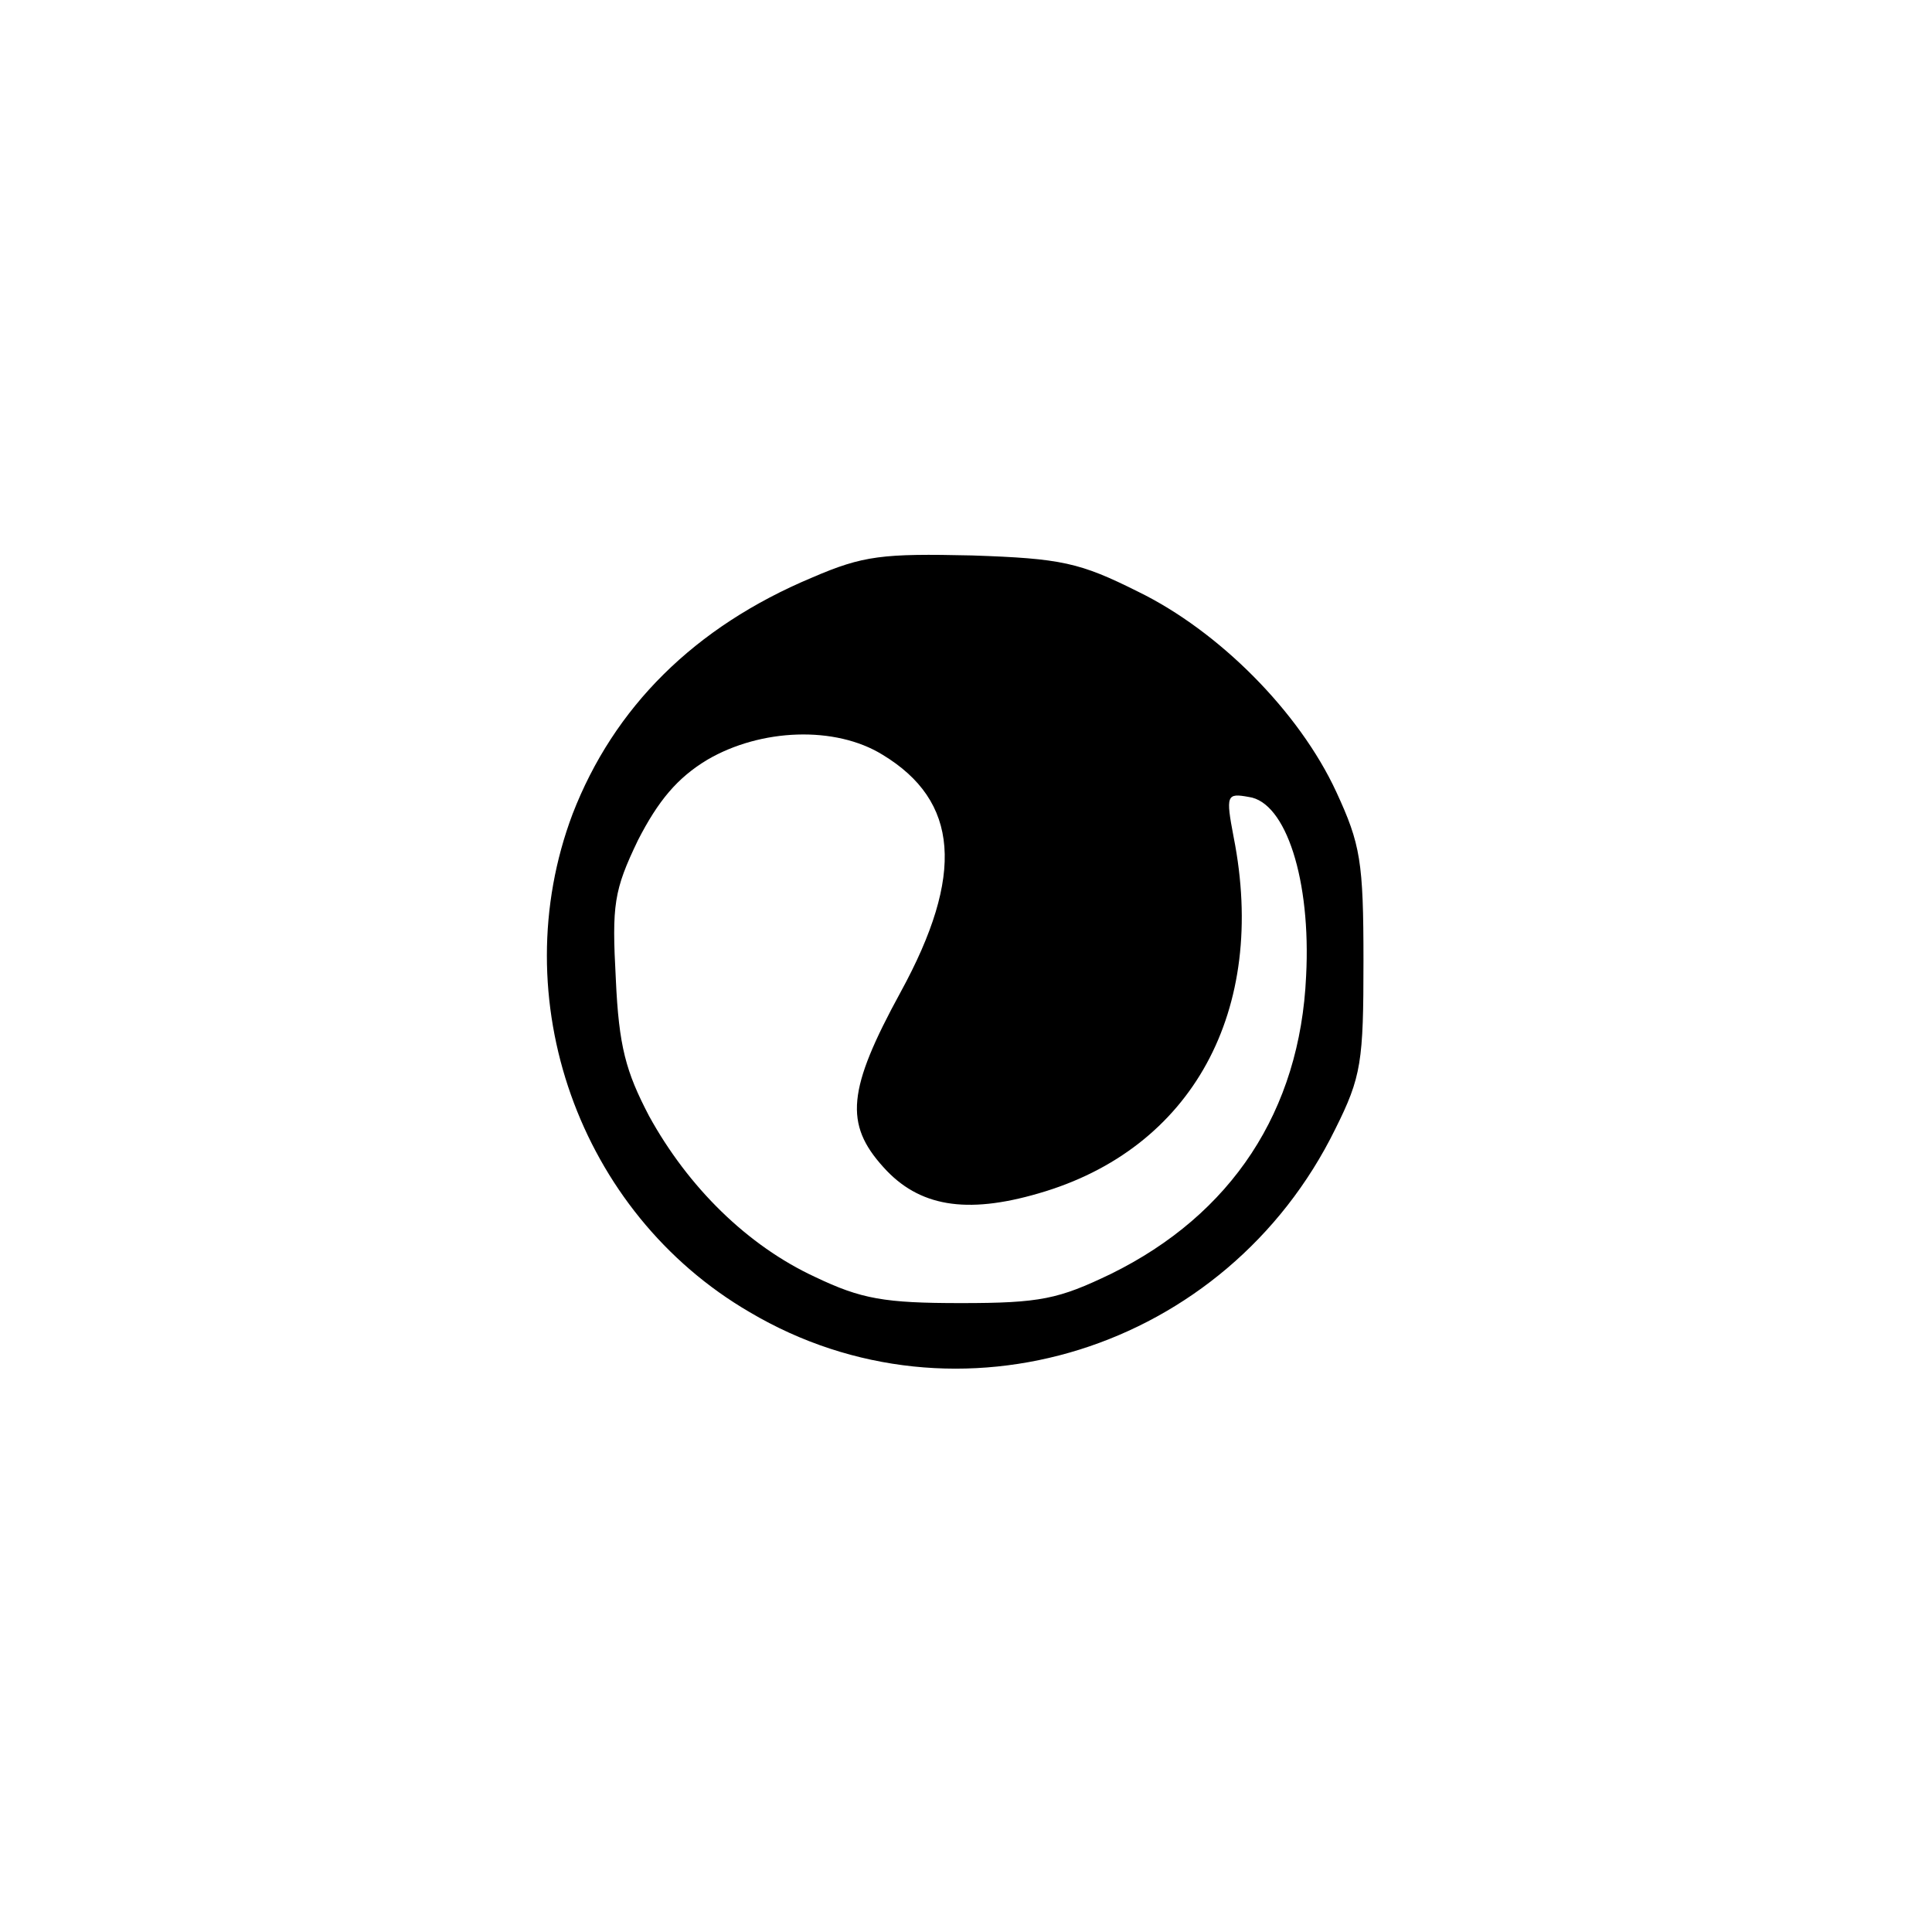 <?xml version="1.0" standalone="no"?>
<!DOCTYPE svg PUBLIC "-//W3C//DTD SVG 20010904//EN"
 "http://www.w3.org/TR/2001/REC-SVG-20010904/DTD/svg10.dtd">
<svg version="1.0" xmlns="http://www.w3.org/2000/svg"
 width="192pt" height="192pt" viewBox="0 0 192 192"
 preserveAspectRatio="xMidYMid meet">
<g transform="translate(0,192) scale(0.1,-0.1)"
fill="#000000" stroke="none">
811 c445 -92 729 -532 635 -987 -62 -301 -295 -546 -601 -630 -91 -26 -329
-26 -420 0 -291 80 -516 305 -596 596 -26 91 -26 329 0 420 120 433 542 692
982 601z"/>
<path d="M807 1346 c-117 -49 -197 -129 -238 -235 -69 -183 6 -396 176 -495
206 -122 474 -38 582 182 26 52 28 67 28 167 0 99 -3 116 -27 168 -37 80 -117
160 -197 199 -58 29 -76 33 -165 36 -89 2 -108 0 -159 -22z m70 -176 c76 -46
82 -119 18 -236 -53 -97 -56 -131 -17 -174 35 -39 82 -47 154 -26 153 44 228
182 194 354 -8 42 -7 44 15 40 37 -5 62 -83 57 -178 -6 -134 -74 -237 -194
-296 -52 -25 -70 -29 -149 -29 -76 0 -99 4 -145 26 -67 31 -126 89 -165 160
-23 44 -30 69 -33 136 -4 74 -2 88 22 138 20 39 39 62 69 80 53 31 127 34 174
5z"/>
</g>
</svg>
